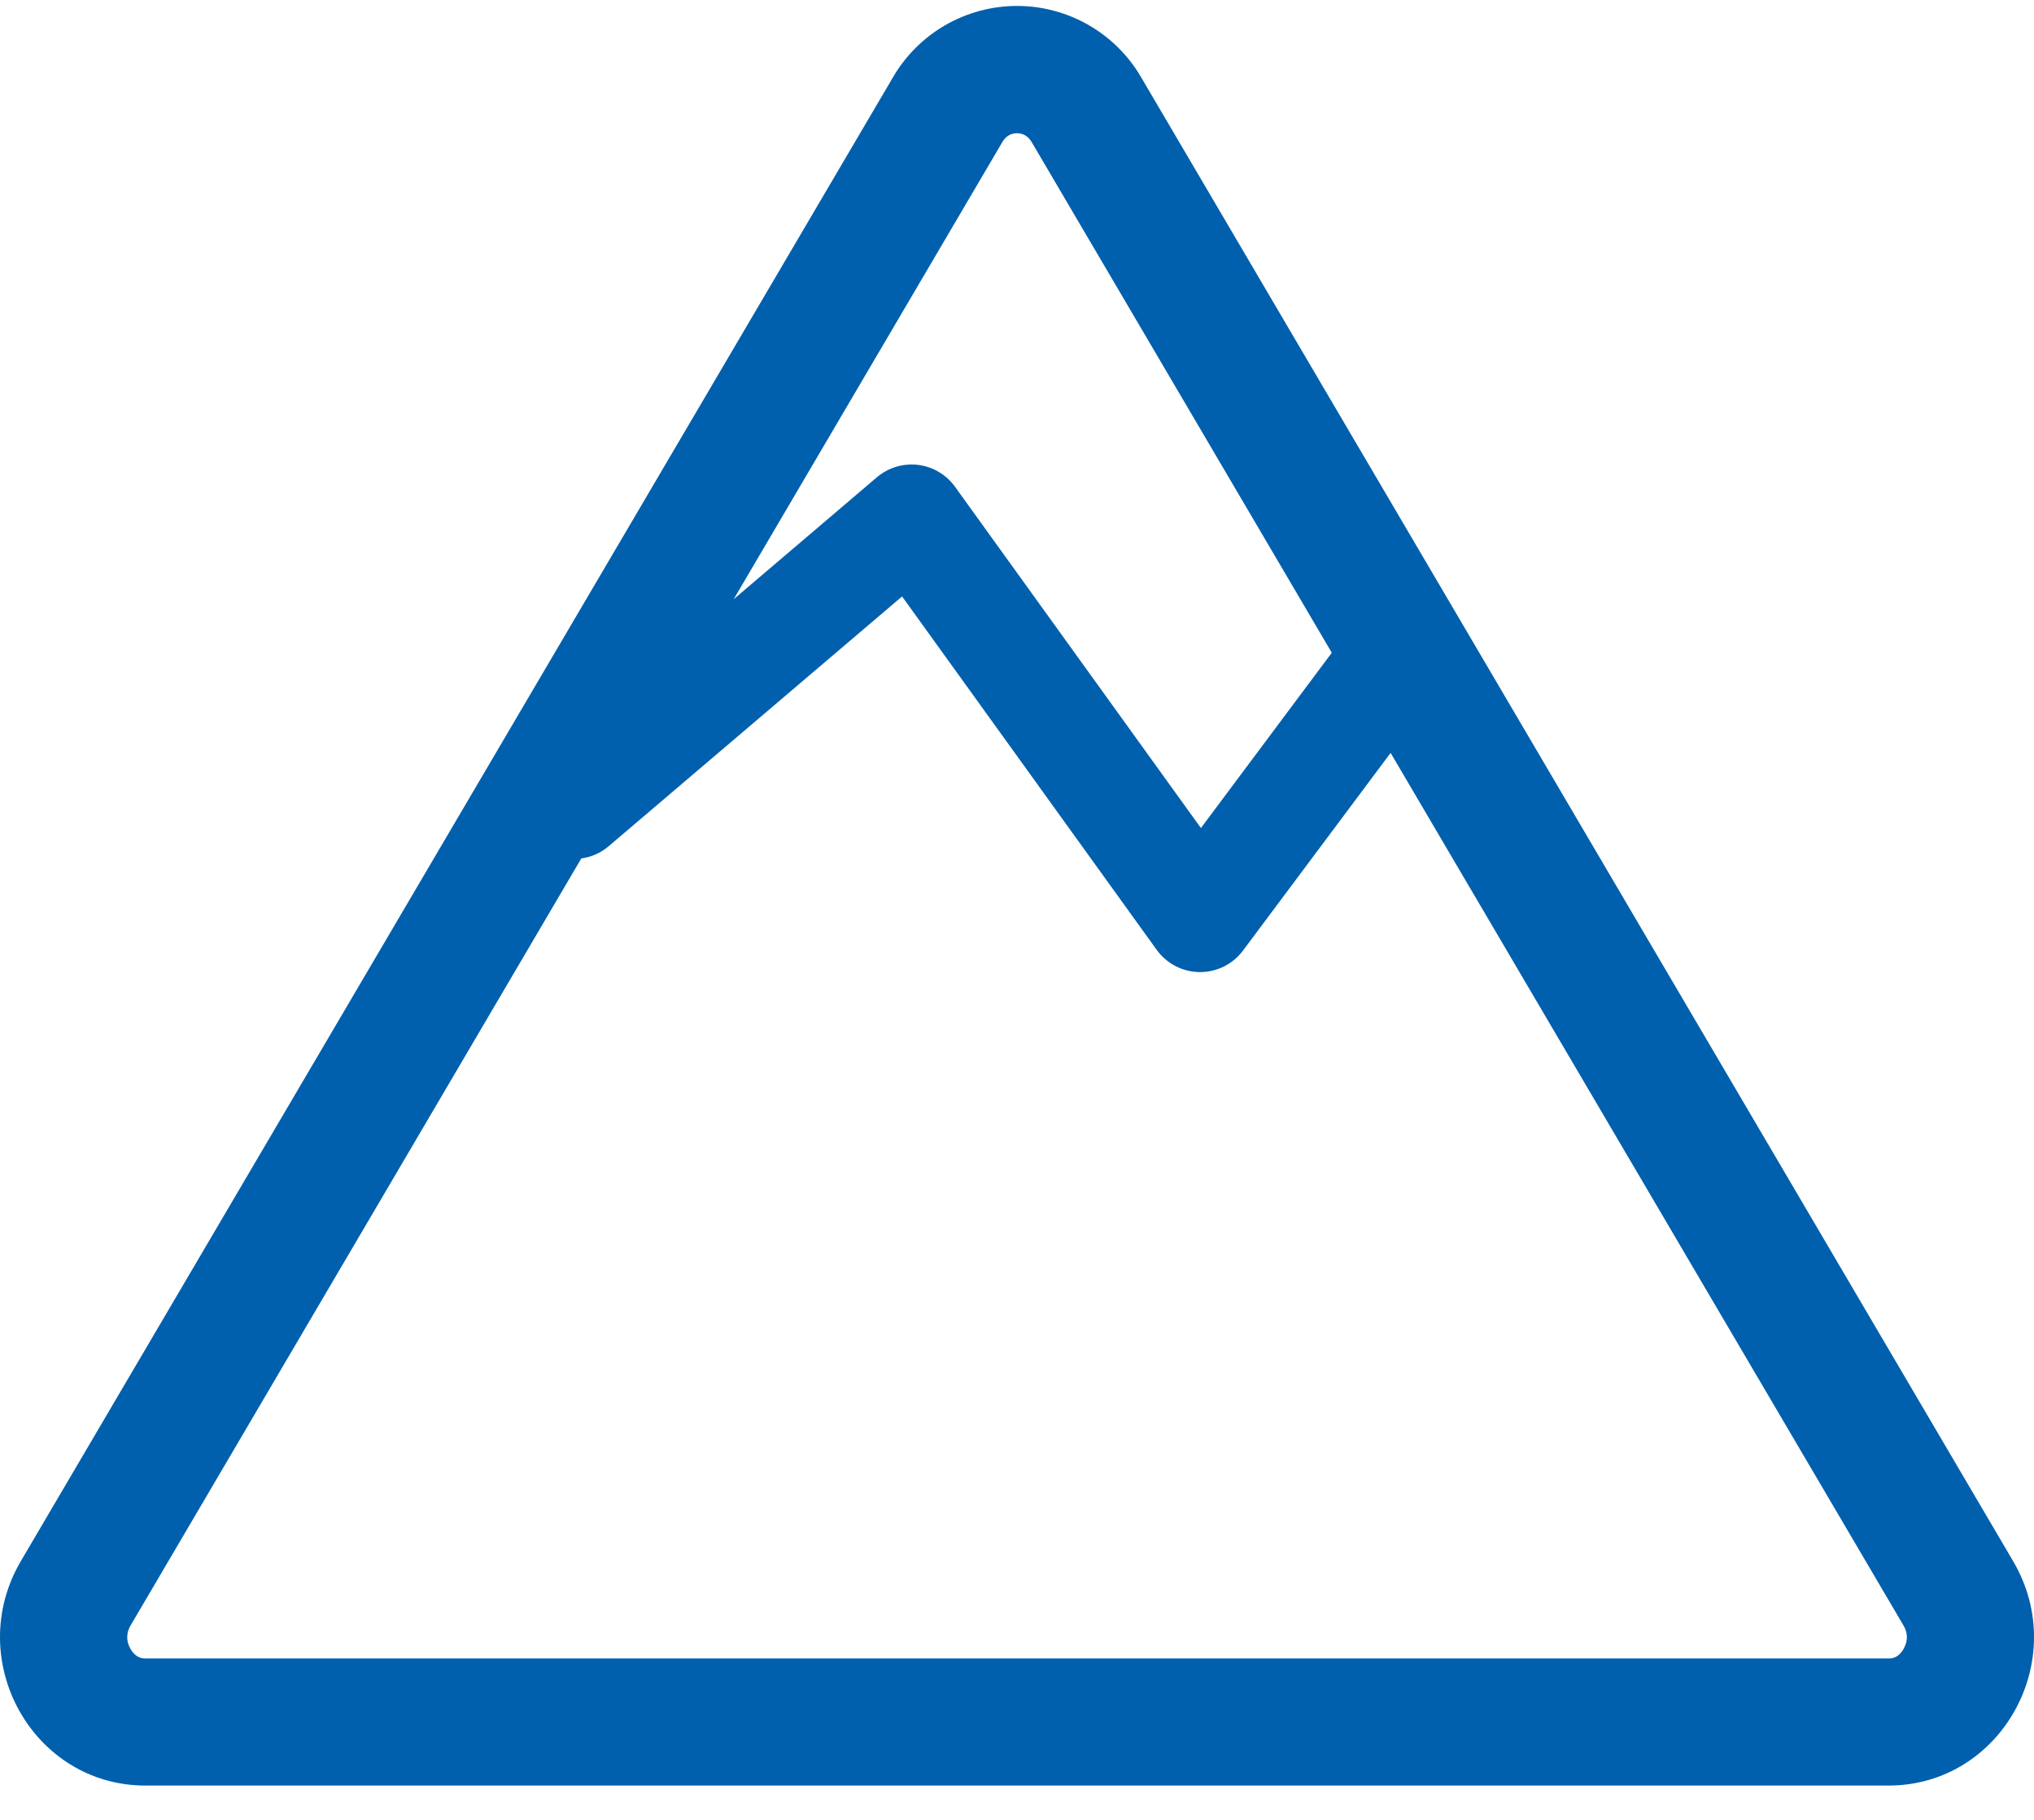 <svg width="38" height="34" viewBox="0 0 38 34" fill="none" xmlns="http://www.w3.org/2000/svg">
<path fill-rule="evenodd" clip-rule="evenodd" d="M19.001 2.489C18.948 2.489 18.895 2.502 18.849 2.527C18.794 2.56 18.75 2.607 18.721 2.663L13.707 11.195L16.382 8.917C16.595 8.736 16.874 8.652 17.151 8.685C17.428 8.719 17.679 8.867 17.842 9.094L22.436 15.47L24.881 12.195L19.279 2.663C19.249 2.607 19.205 2.56 19.15 2.527C19.104 2.502 19.053 2.489 19.001 2.489ZM25.98 14.066L23.222 17.759C23.032 18.015 22.731 18.164 22.412 18.161C22.094 18.158 21.796 18.004 21.61 17.746L16.853 11.143L11.372 15.809C11.222 15.937 11.043 16.013 10.86 16.038L2.44 30.367C2.4 30.432 2.378 30.507 2.377 30.584C2.376 30.66 2.396 30.735 2.436 30.801C2.466 30.859 2.51 30.908 2.564 30.944C2.611 30.973 2.665 30.987 2.721 30.984H35.281C35.336 30.987 35.391 30.973 35.438 30.944C35.492 30.908 35.536 30.859 35.566 30.801C35.644 30.661 35.647 30.509 35.561 30.367L25.98 14.066ZM20.345 0.472C20.754 0.709 21.093 1.049 21.328 1.459L37.608 29.163C38.696 31.008 37.392 33.359 35.281 33.359H2.718C0.607 33.359 -0.694 31.01 0.391 29.163L16.674 1.459C16.909 1.049 17.248 0.709 17.656 0.472C18.065 0.236 18.529 0.111 19.001 0.111C19.473 0.111 19.937 0.236 20.345 0.472Z" fill="#0060AD"/>
</svg>
